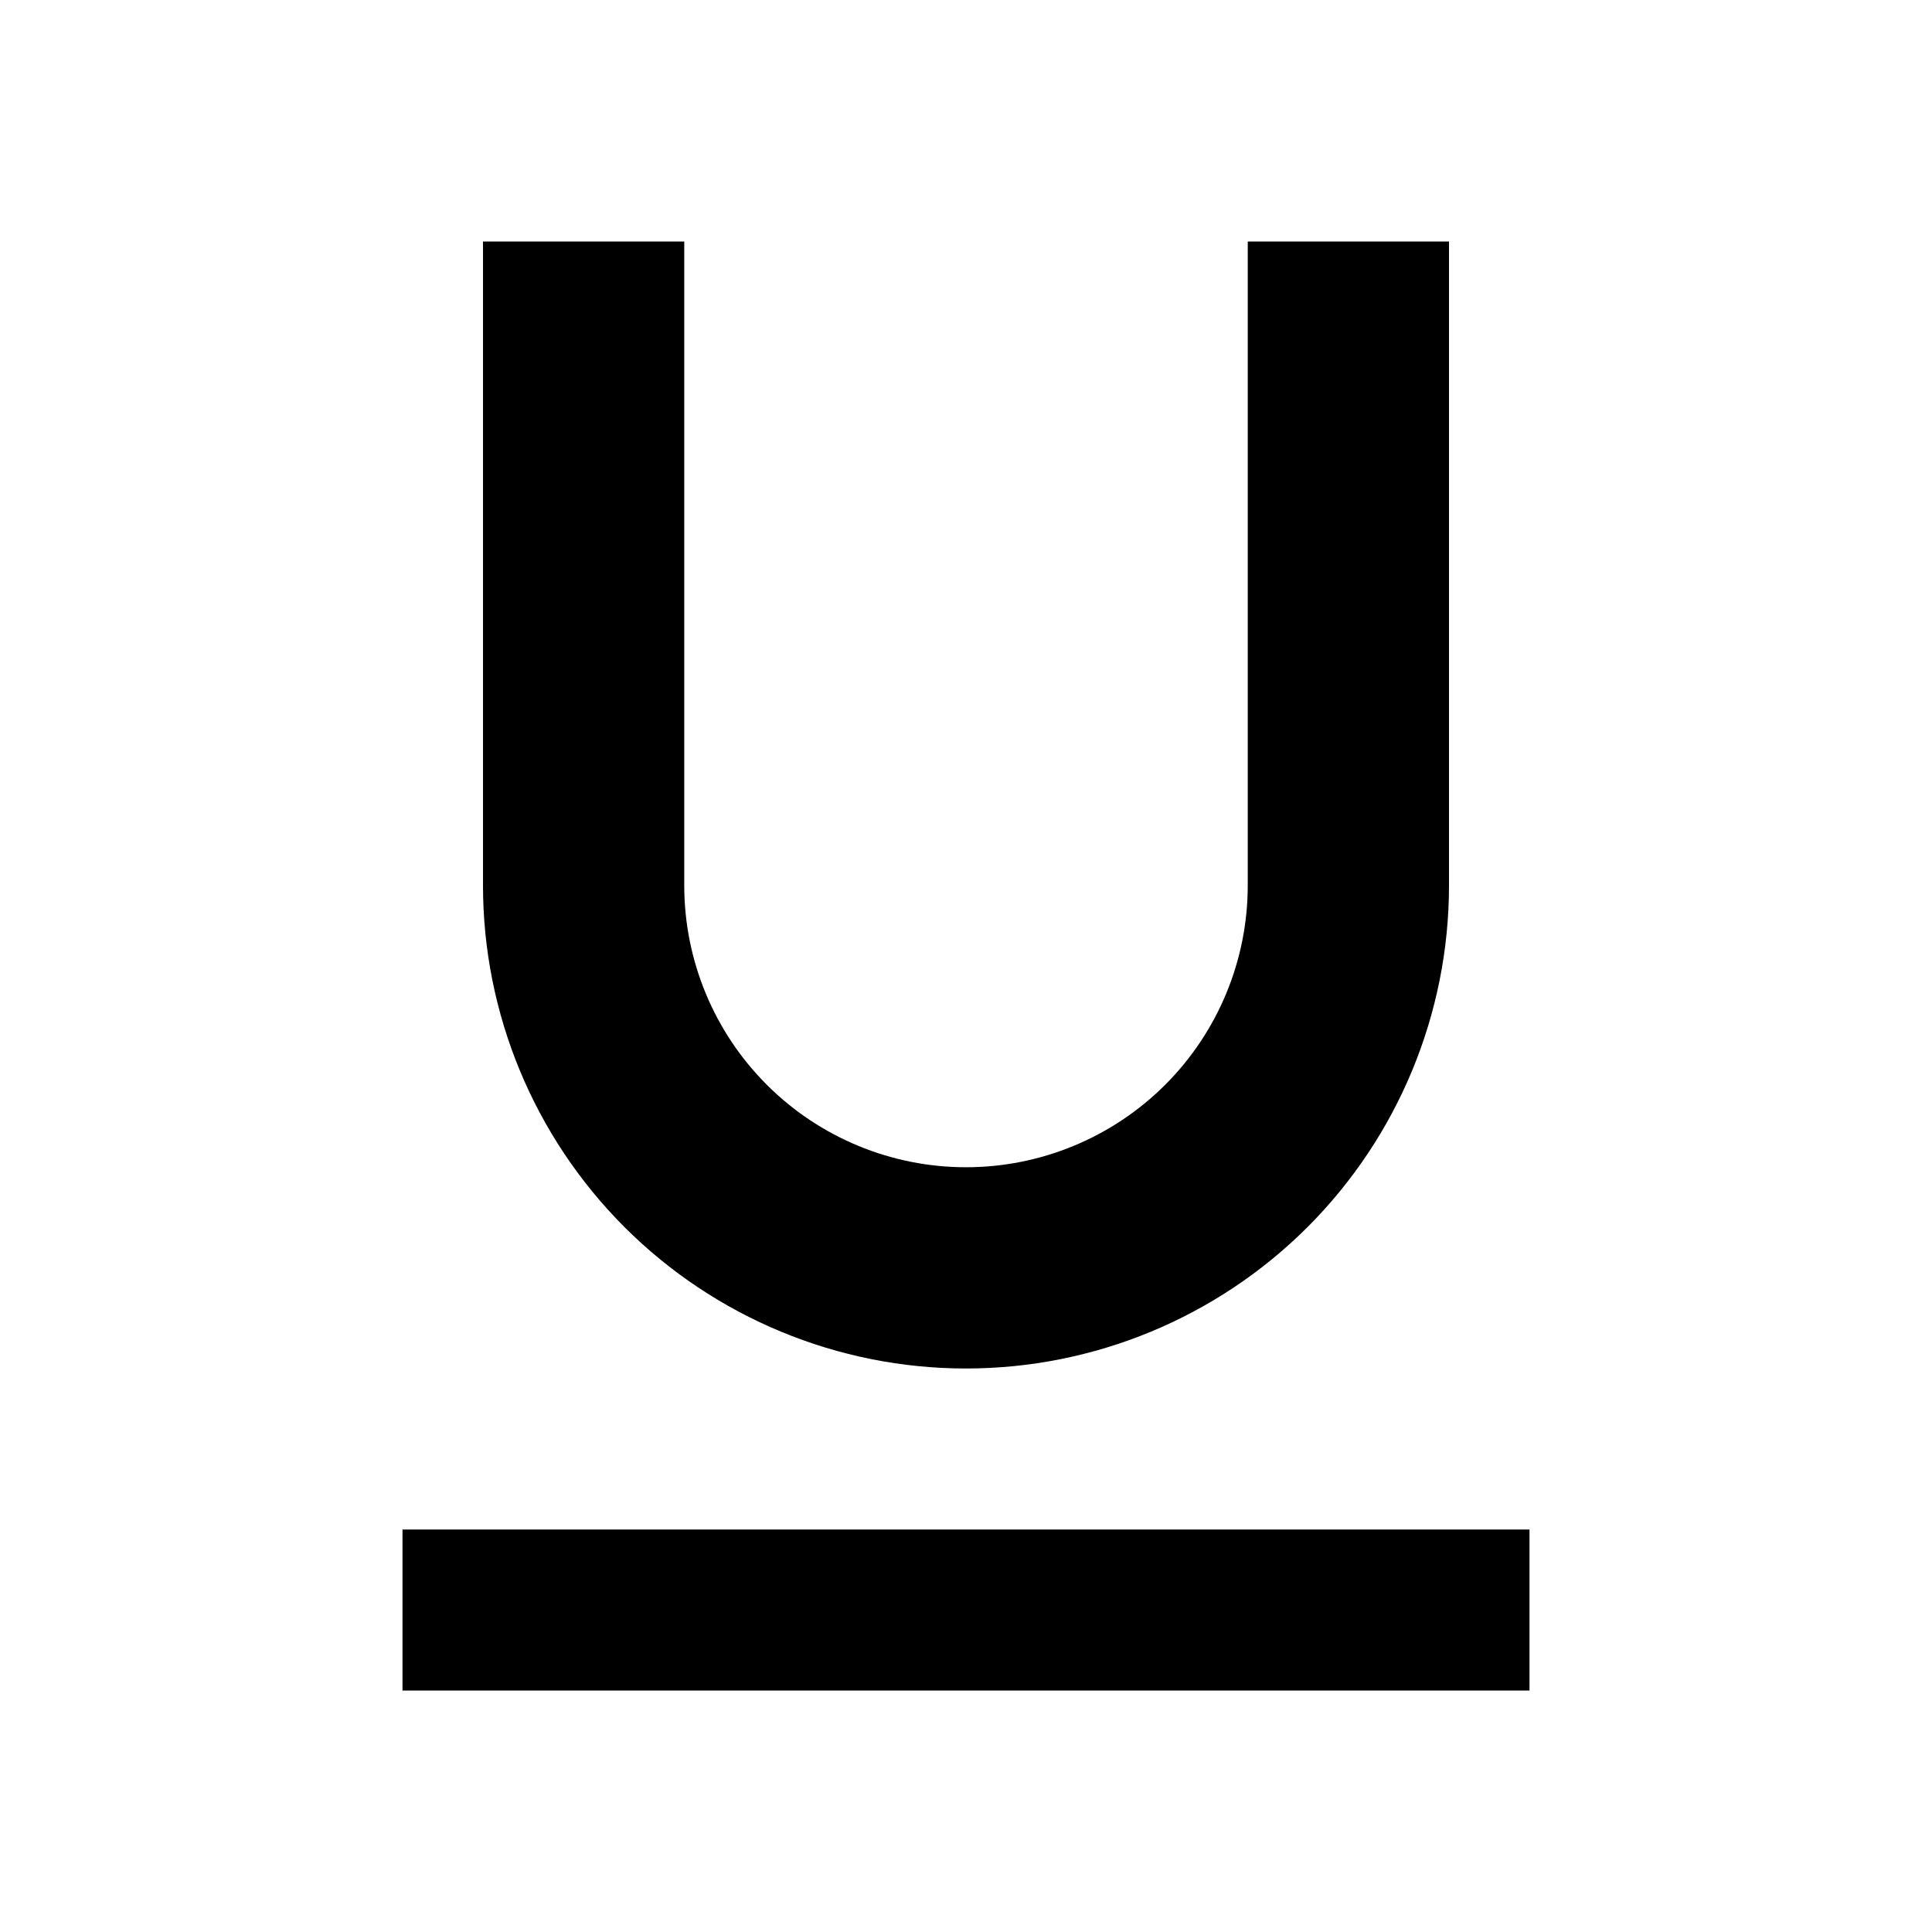 <svg xmlns="http://www.w3.org/2000/svg" width="24" height="24" fill="none" viewBox="0 0 24 24"><path fill="currentColor" d="M5 21H19V19H5V21ZM12 17C13.591 17 15.117 16.368 16.243 15.243C17.368 14.117 18 12.591 18 11V3H15.5V11C15.5 11.928 15.131 12.819 14.475 13.475C13.819 14.131 12.928 14.5 12 14.5C11.072 14.5 10.181 14.131 9.525 13.475C8.869 12.819 8.5 11.928 8.5 11V3H6V11C6 12.591 6.632 14.117 7.757 15.243C8.883 16.368 10.409 17 12 17Z"/></svg>